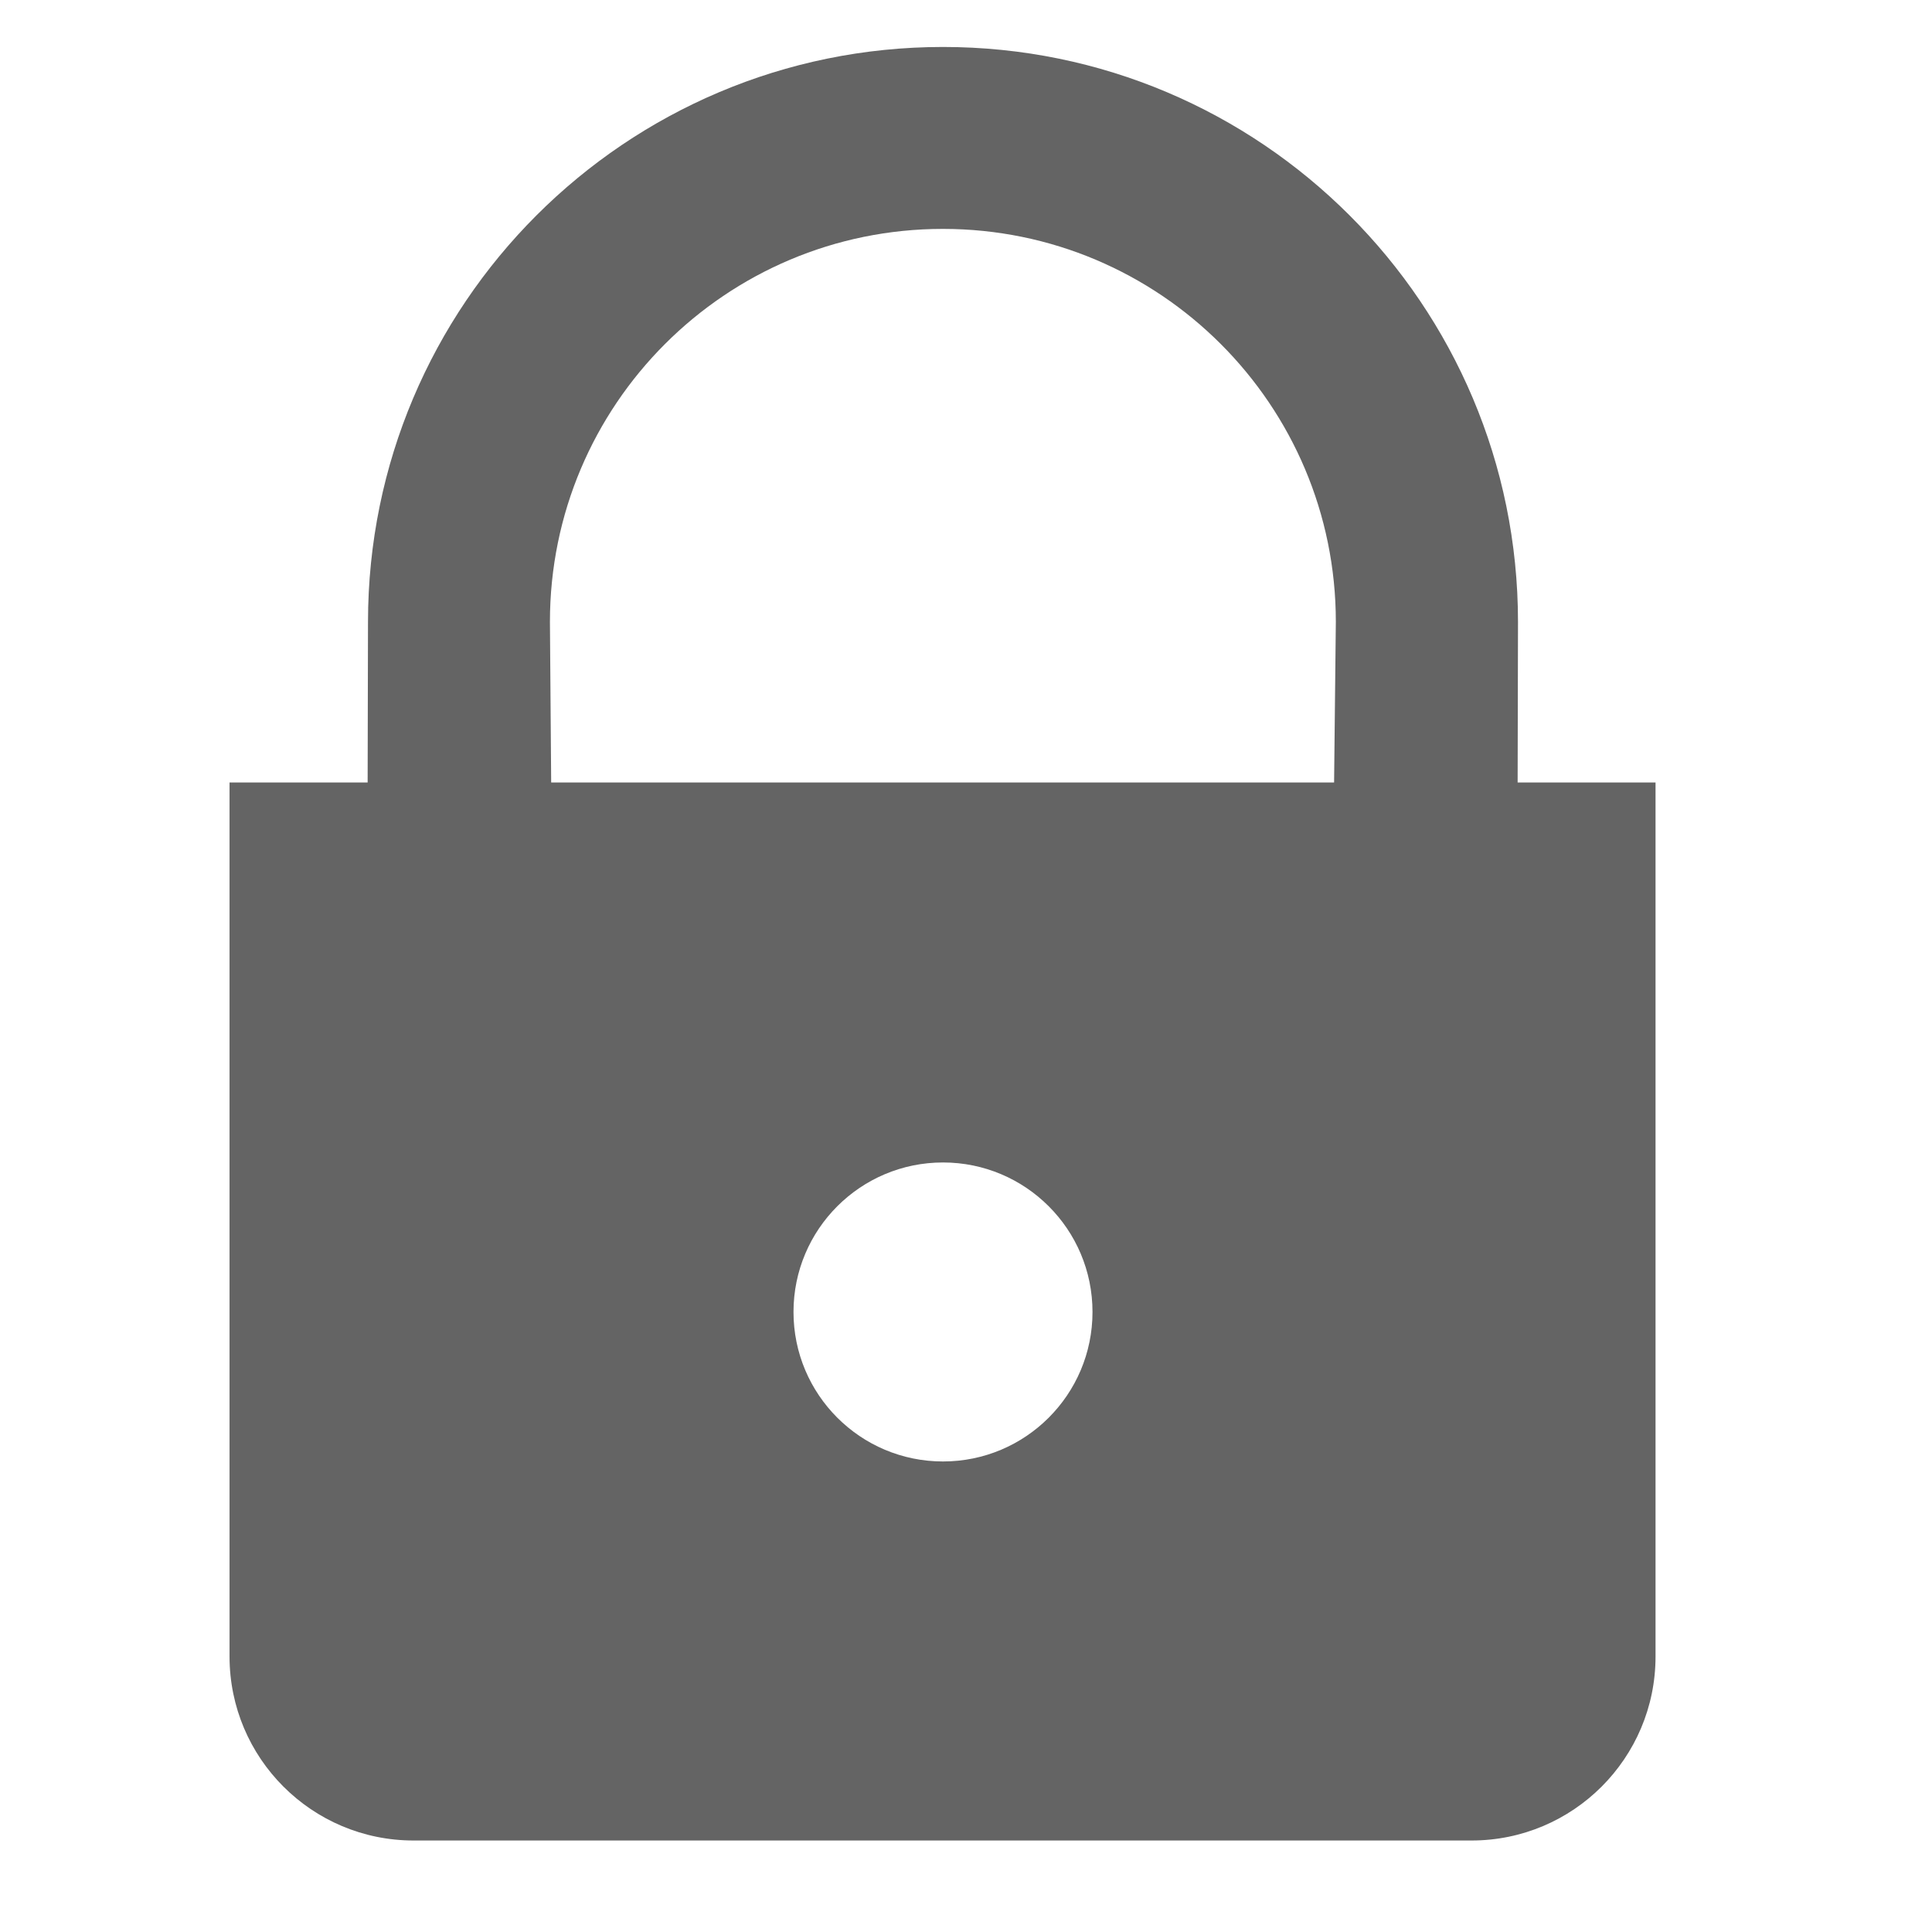 <?xml version="1.0" encoding="utf-8"?>
<!-- Generator: Adobe Illustrator 16.0.3, SVG Export Plug-In . SVG Version: 6.00 Build 0)  -->
<!DOCTYPE svg PUBLIC "-//W3C//DTD SVG 1.1//EN" "http://www.w3.org/Graphics/SVG/1.1/DTD/svg11.dtd">
<svg version="1.1" id="Layer_1" xmlns="http://www.w3.org/2000/svg" xmlns:xlink="http://www.w3.org/1999/xlink" x="0px" y="0px"
	 width="42px" height="42px" viewBox="0 0 42 42" enable-background="new 0 0 42 42" xml:space="preserve">
<path fill-rule="evenodd" clip-rule="evenodd" fill="#646464" d="M32.992,17.01L33,13.521c0-6.903-5.596-12.5-12.5-12.5
	c-6.902,0-12.5,5.597-12.5,12.5l-0.008,3.49H4.99v19c0,2.209,1.791,4,4,4h23c2.209,0,4-1.791,4-4v-19H32.992z M11.955,13.518
	c0-4.718,3.824-8.542,8.543-8.542c4.717,0,8.542,3.824,8.542,8.542l-0.038,3.493H11.982L11.955,13.518z M20.5,31.771
	c-1.795,0-3.25-1.455-3.25-3.25s1.455-3.25,3.25-3.25c1.795,0,3.25,1.455,3.25,3.25S22.295,31.771,20.5,31.771z"/>
</svg>
